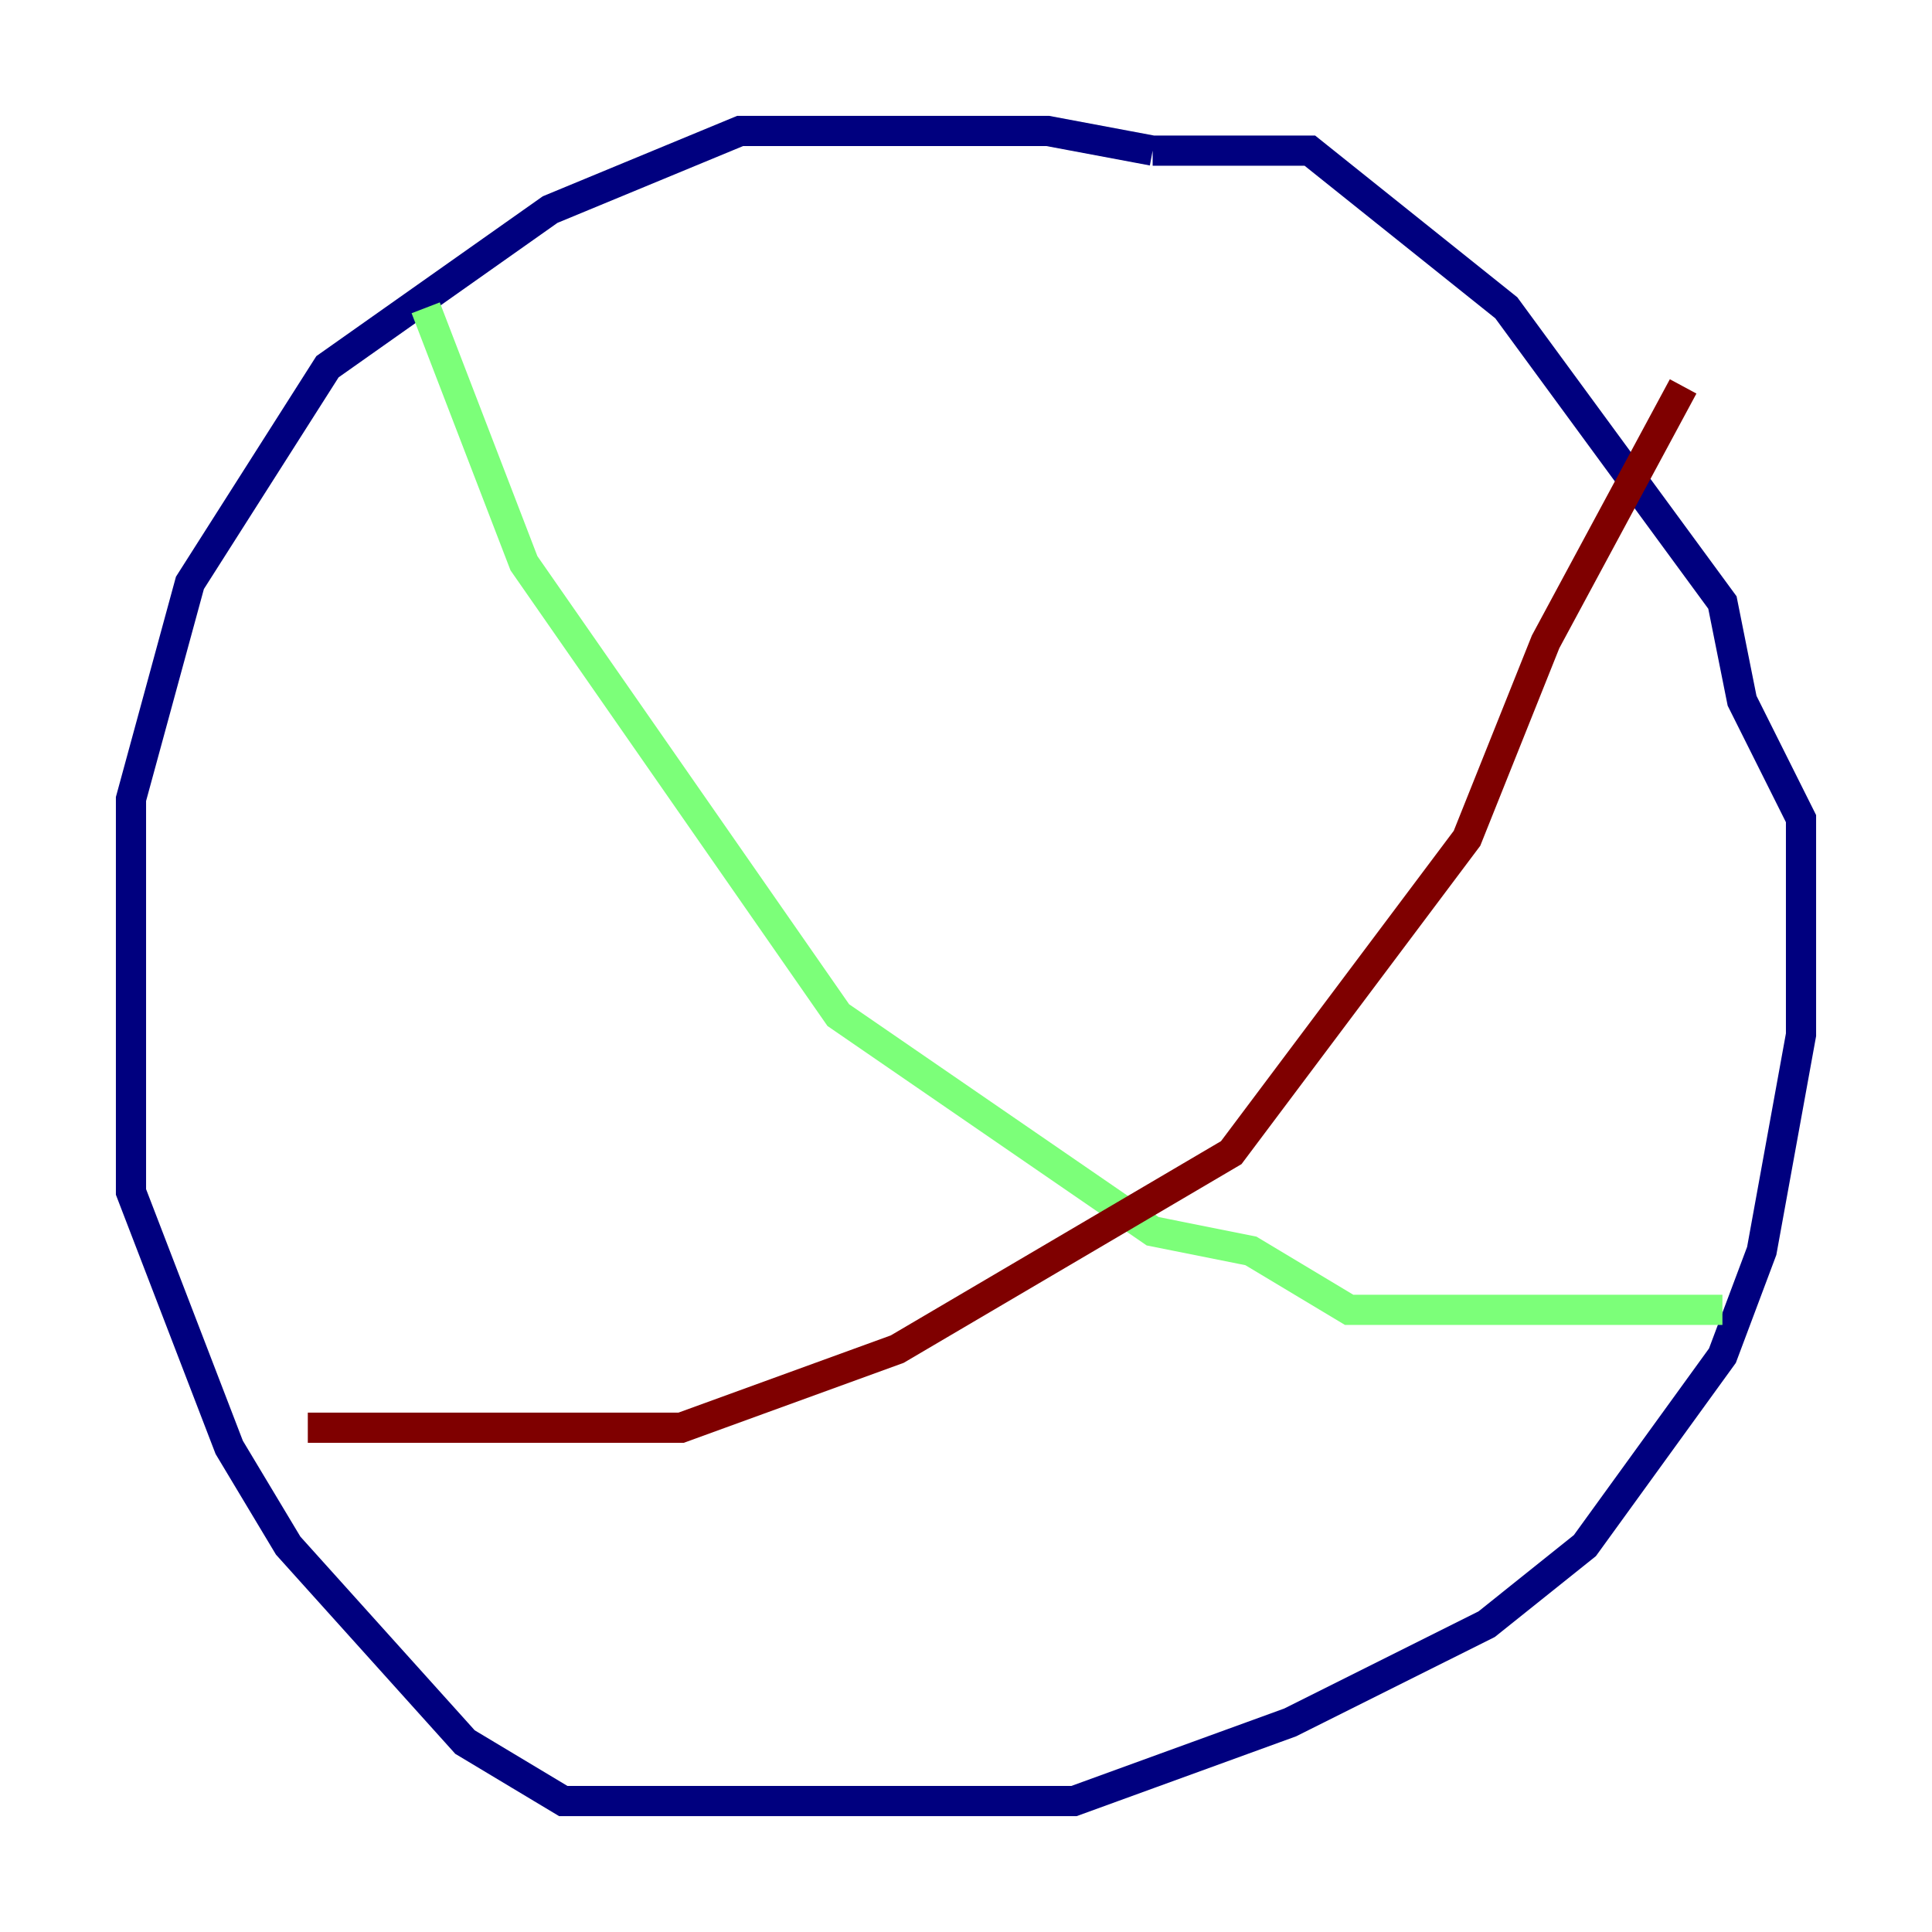 <?xml version="1.0" encoding="utf-8" ?>
<svg baseProfile="tiny" height="128" version="1.2" viewBox="0,0,128,128" width="128" xmlns="http://www.w3.org/2000/svg" xmlns:ev="http://www.w3.org/2001/xml-events" xmlns:xlink="http://www.w3.org/1999/xlink"><defs /><polyline fill="none" points="76.366,9.98 69.424,8.678 49.031,8.678 36.447,13.885 21.695,24.298 12.583,38.617 8.678,52.936 8.678,78.969 15.186,95.891 19.091,102.4 30.807,115.417 37.315,119.322 71.159,119.322 85.478,114.115 98.495,107.607 105.003,102.4 114.115,89.817 116.719,82.875 119.322,68.556 119.322,54.237 115.417,46.427 114.115,39.919 99.797,20.393 86.78,9.98 76.366,9.98" stroke="#00007f" stroke-width="2" /><polyline fill="none" points="28.203,20.393 34.712,37.315 55.539,67.254 76.366,81.573 82.875,82.875 89.383,86.78 114.115,86.78" stroke="#7cff79" stroke-width="2" /><polyline fill="none" points="111.512,25.6 102.4,42.522 97.193,55.539 81.573,76.366 59.444,89.383 45.125,94.59 20.393,94.59" stroke="#7f0000" stroke-width="2" /></svg>